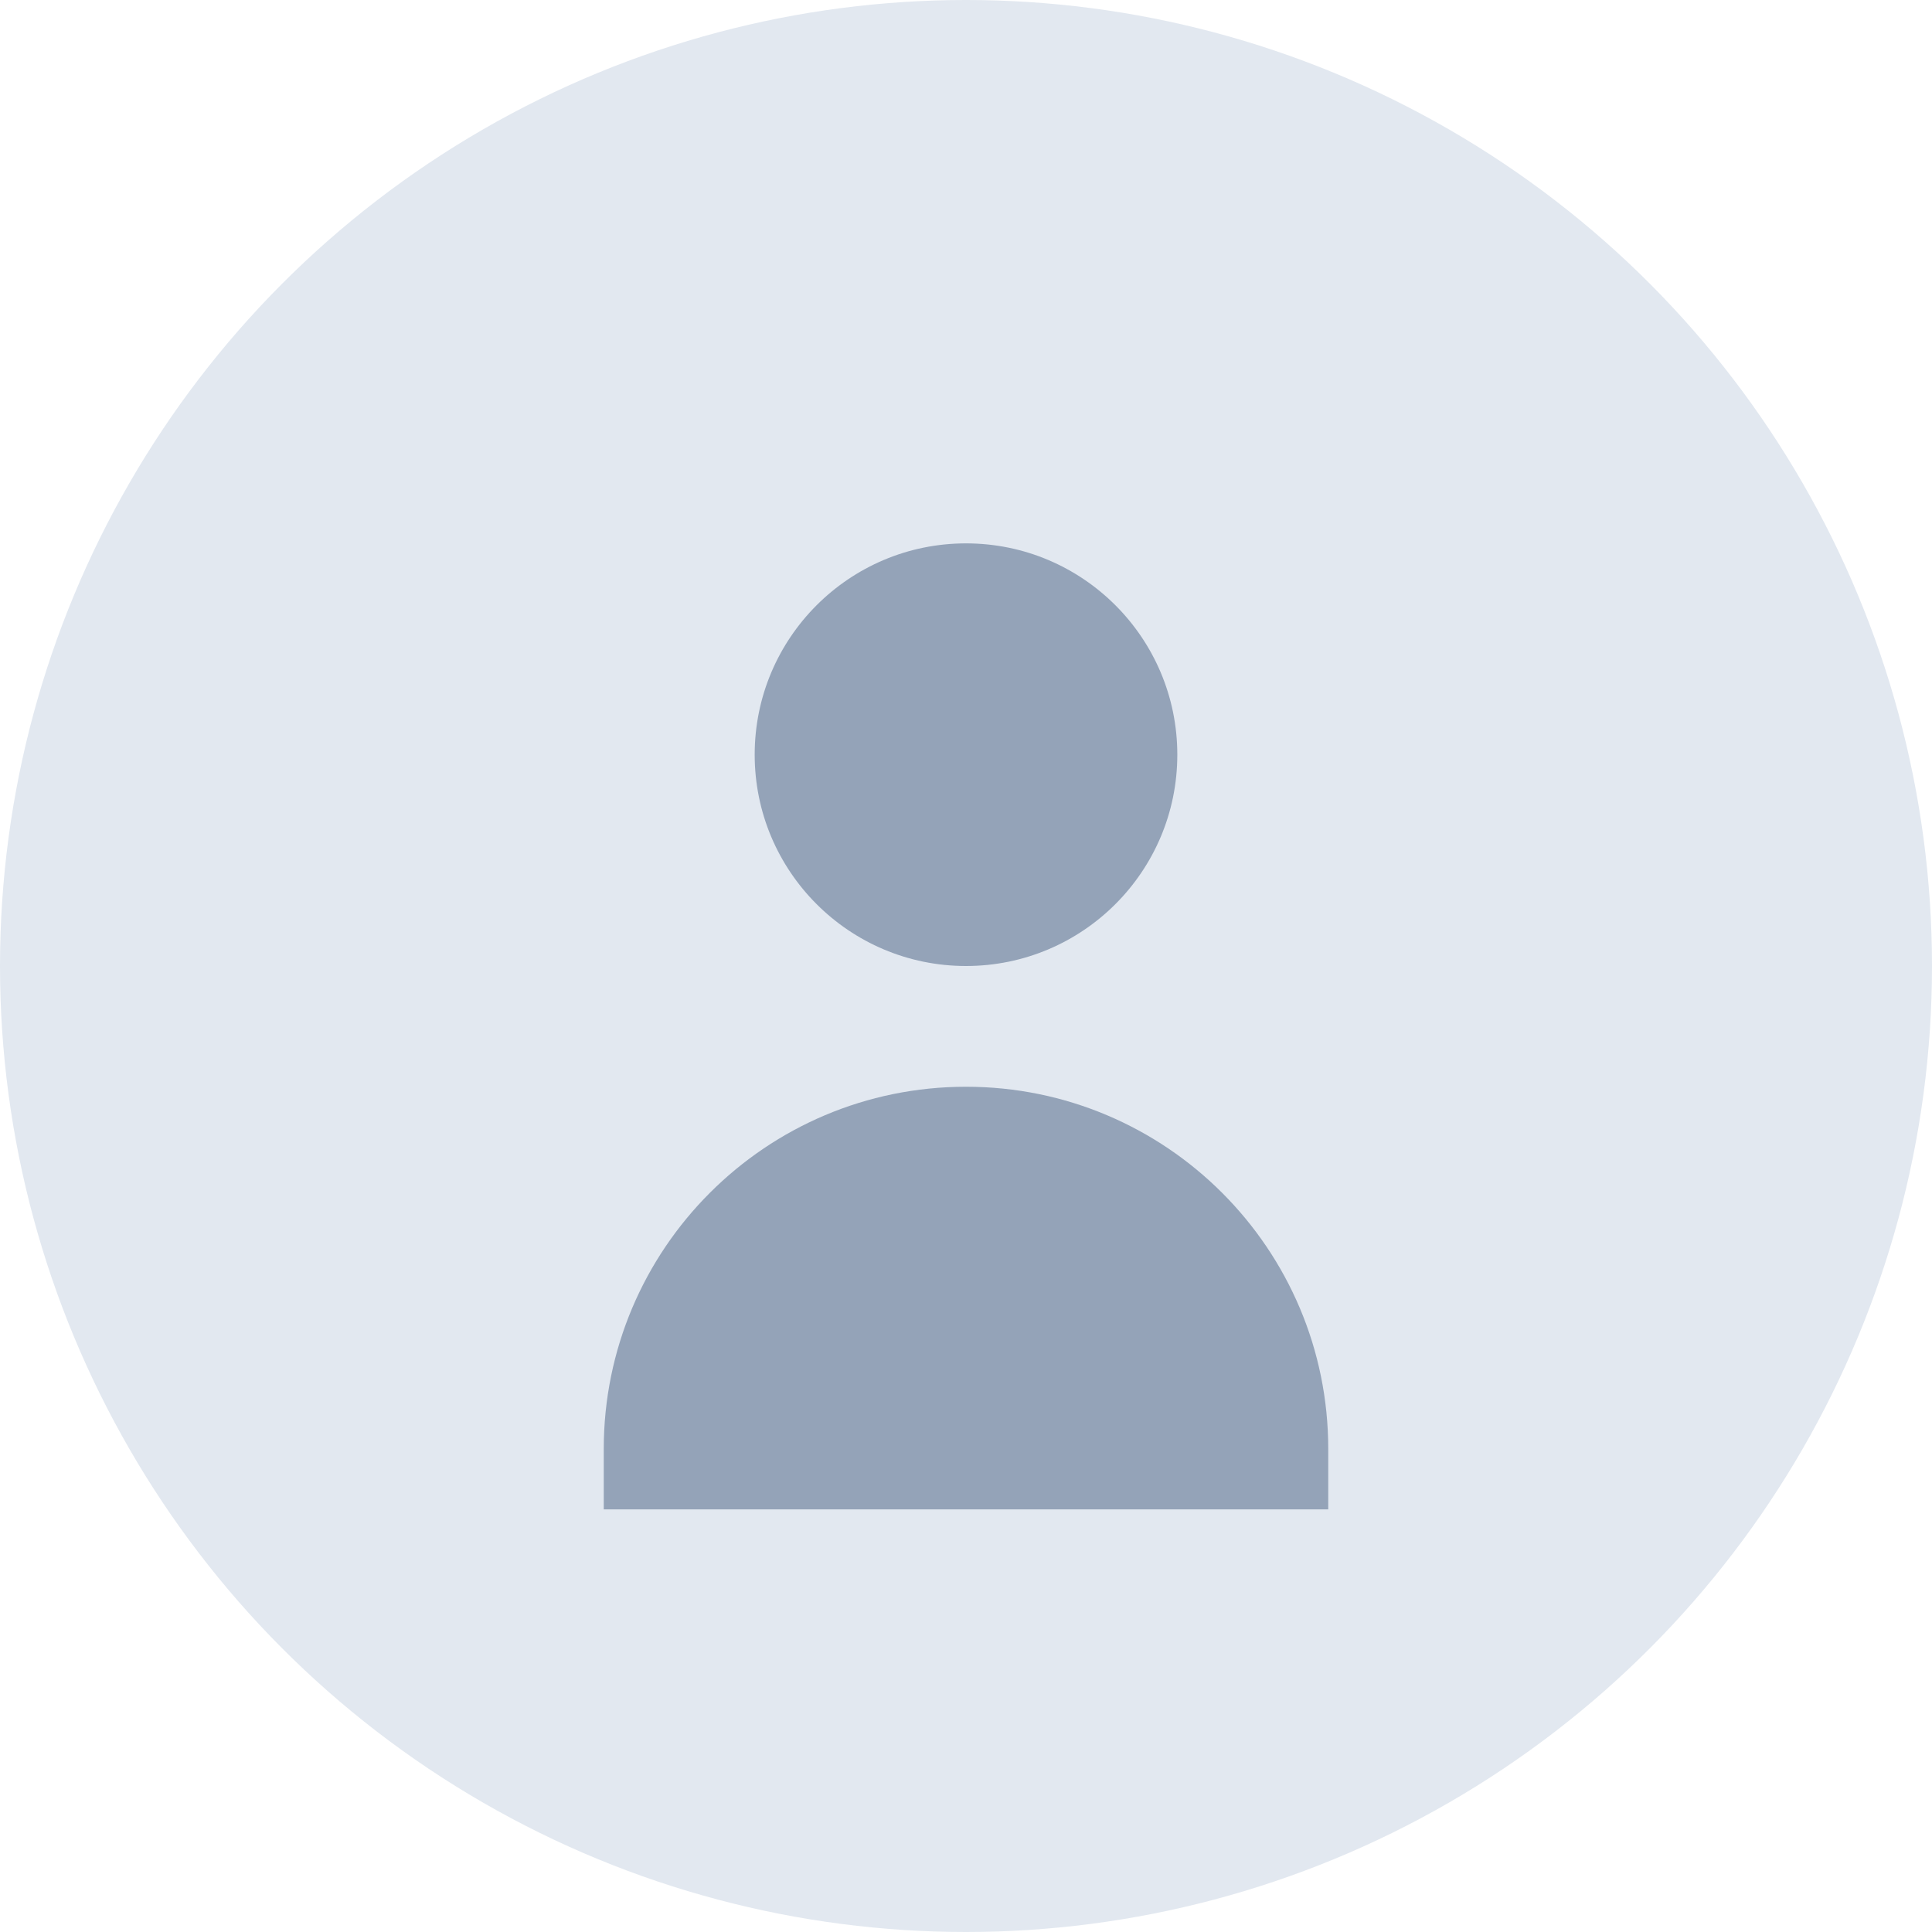 <?xml version="1.0" encoding="UTF-8"?>
<svg width="128" height="128" viewBox="0 0 128 128" fill="none" xmlns="http://www.w3.org/2000/svg">
    <!-- Círculo de fundo -->
    <circle cx="64" cy="64" r="64" fill="#E2E8F0"/>
    
    <!-- Ícone de usuário -->
    <path d="M64 64C71.732 64 78 57.732 78 50C78 42.268 71.732 36 64 36C56.268 36 50 42.268 50 50C50 57.732 56.268 64 64 64Z" fill="#94A3B8"/>
    <path d="M64 72C50.745 72 40 82.745 40 96V100H88V96C88 82.745 77.255 72 64 72Z" fill="#94A3B8"/>
</svg> 